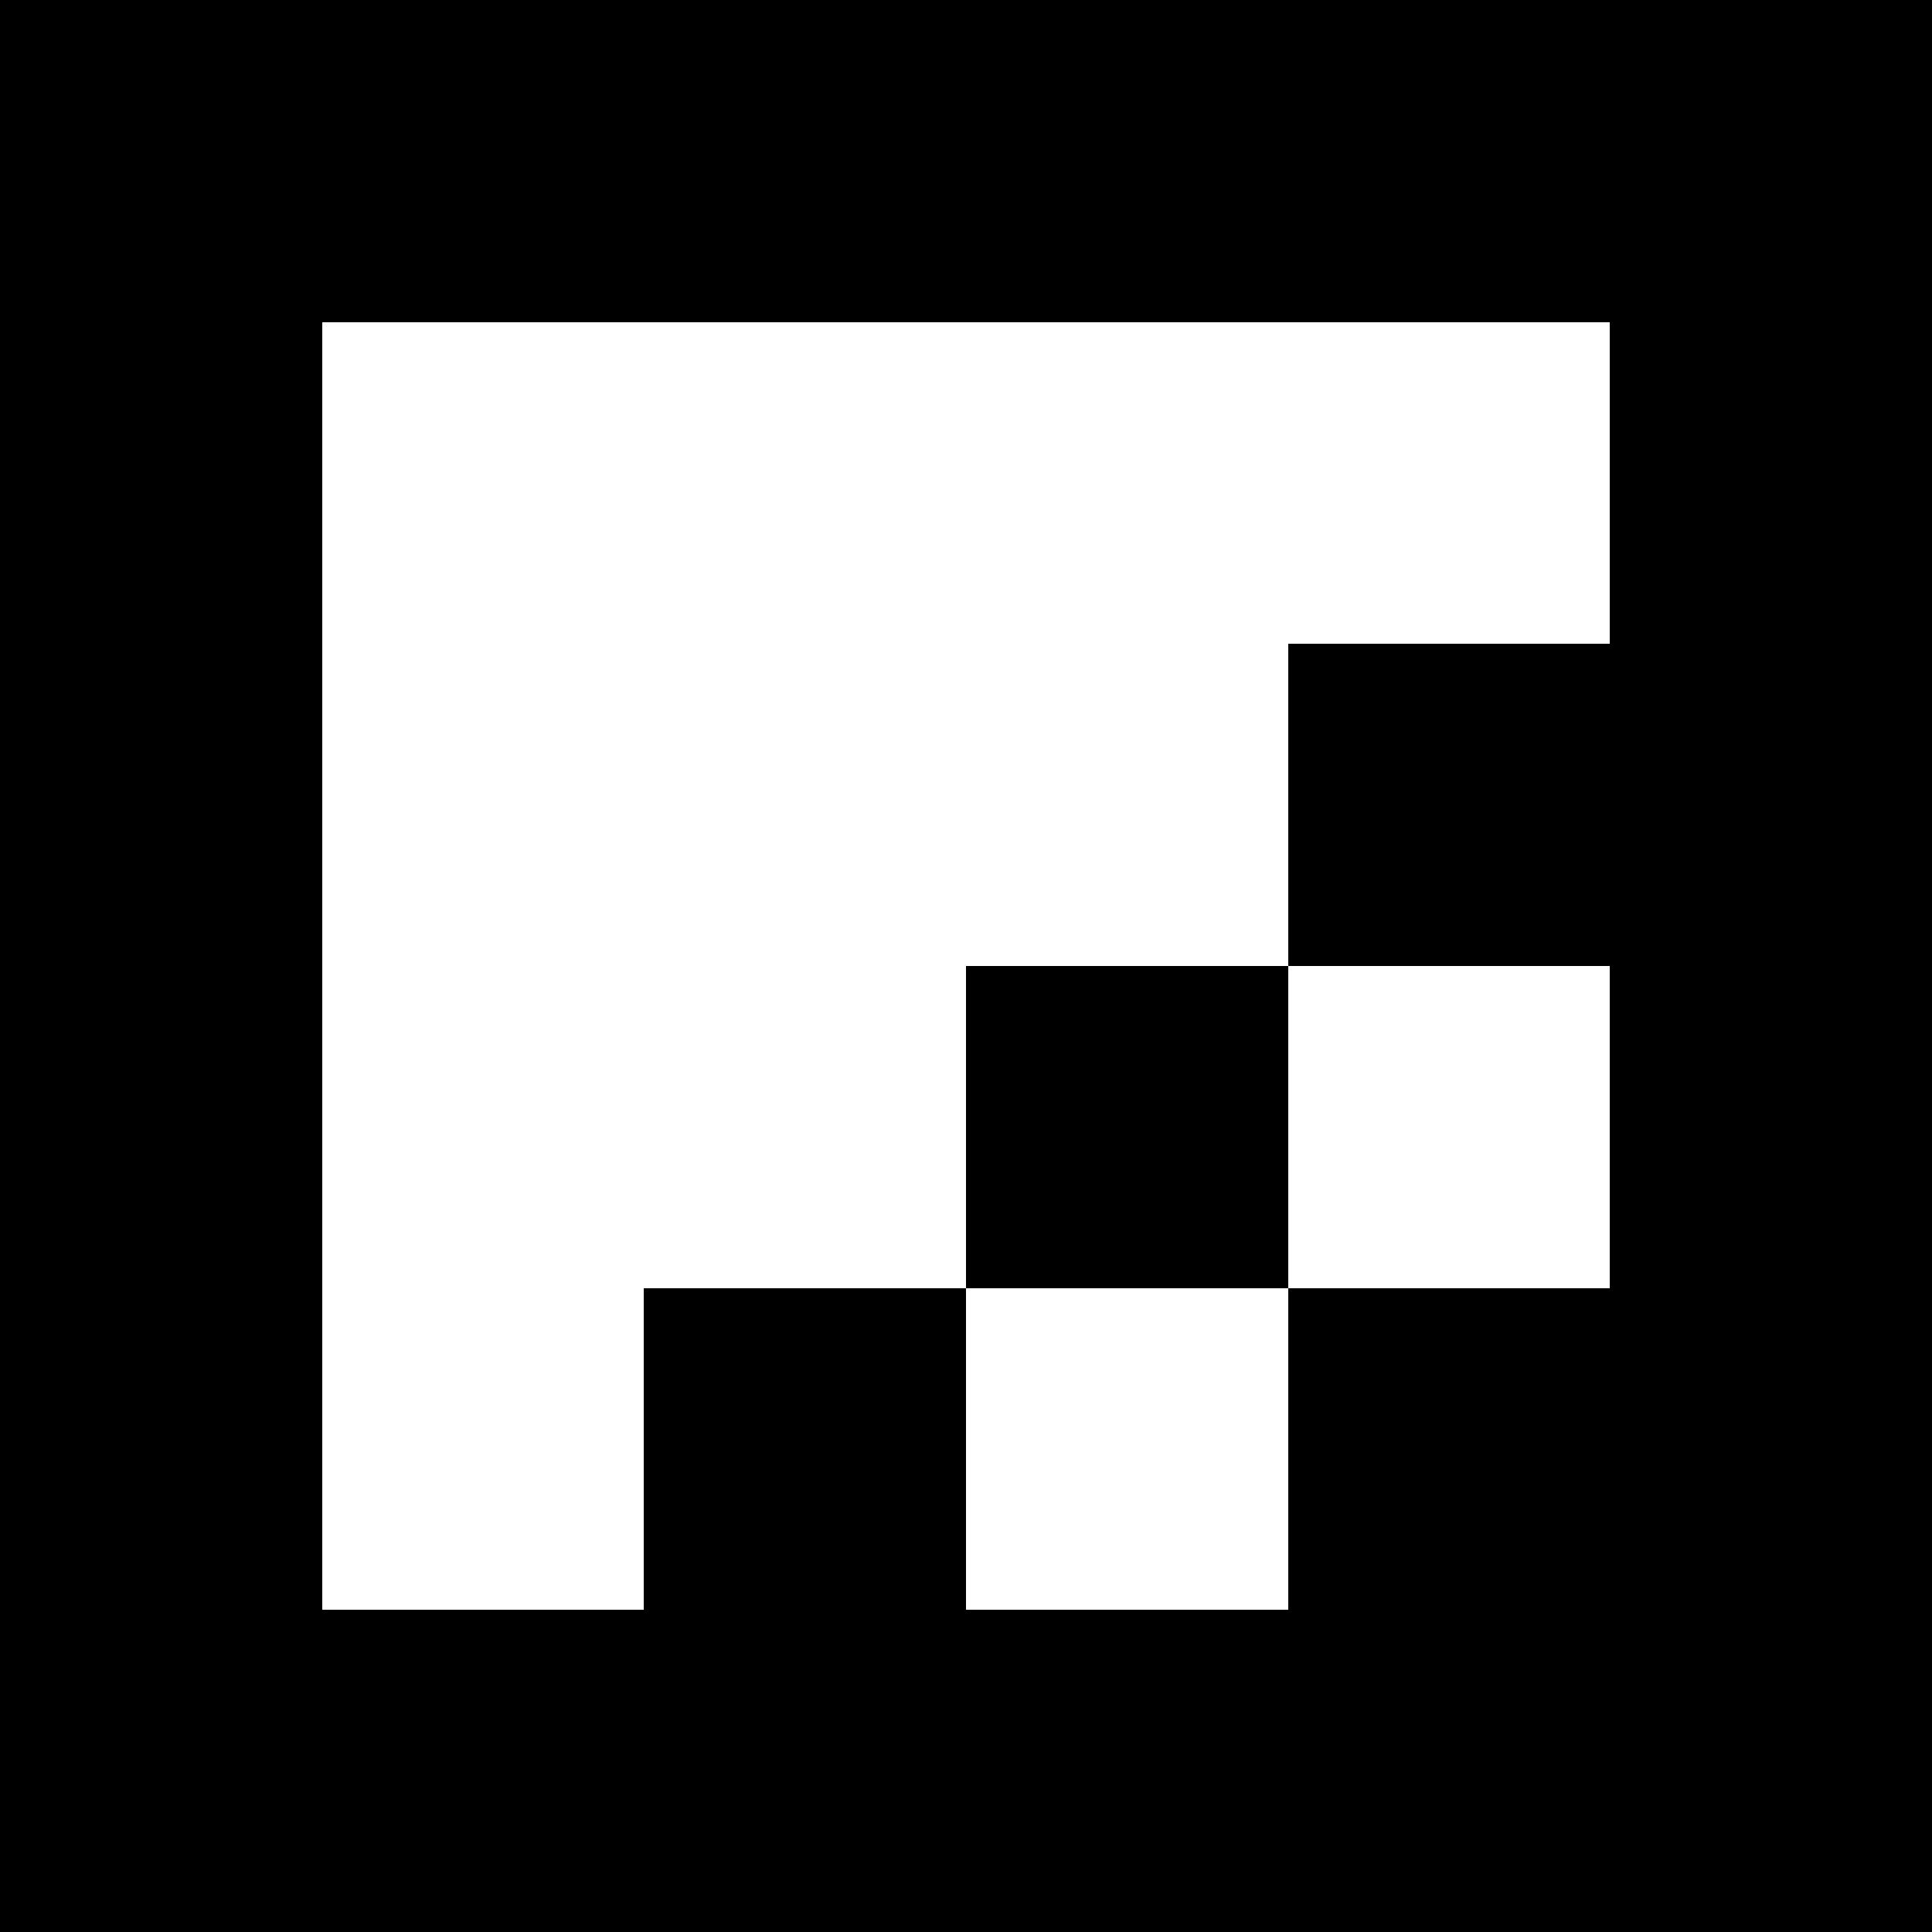 <svg viewBox="0 0 6 6" xmlns="http://www.w3.org/2000/svg" shape-rendering="crispEdges" width="100mm" height="100mm"><rect x="0" y="0" width="6" height="6" fill="black"/><rect width="1.5" height="1" x="1" y="1" fill="white"/><rect width="1" height="1.5" x="1" y="1" fill="white"/><rect width="1.5" height="1" x="2" y="1" fill="white"/><rect width="1" height="1.5" x="2" y="1" fill="white"/><rect width="1.5" height="1" x="3" y="1" fill="white"/><rect width="1" height="1.5" x="3" y="1" fill="white"/><rect width="1" height="1" x="4" y="1" fill="white"/><rect width="1.5" height="1" x="1" y="2" fill="white"/><rect width="1" height="1.5" x="1" y="2" fill="white"/><rect width="1.5" height="1" x="2" y="2" fill="white"/><rect width="1" height="1.5" x="2" y="2" fill="white"/><rect width="1" height="1" x="3" y="2" fill="white"/><rect width="1.5" height="1" x="1" y="3" fill="white"/><rect width="1" height="1.5" x="1" y="3" fill="white"/><rect width="1" height="1" x="2" y="3" fill="white"/><rect width="1" height="1" x="4" y="3" fill="white"/><rect width="1" height="1" x="1" y="4" fill="white"/><rect width="1" height="1" x="3" y="4" fill="white"/></svg>